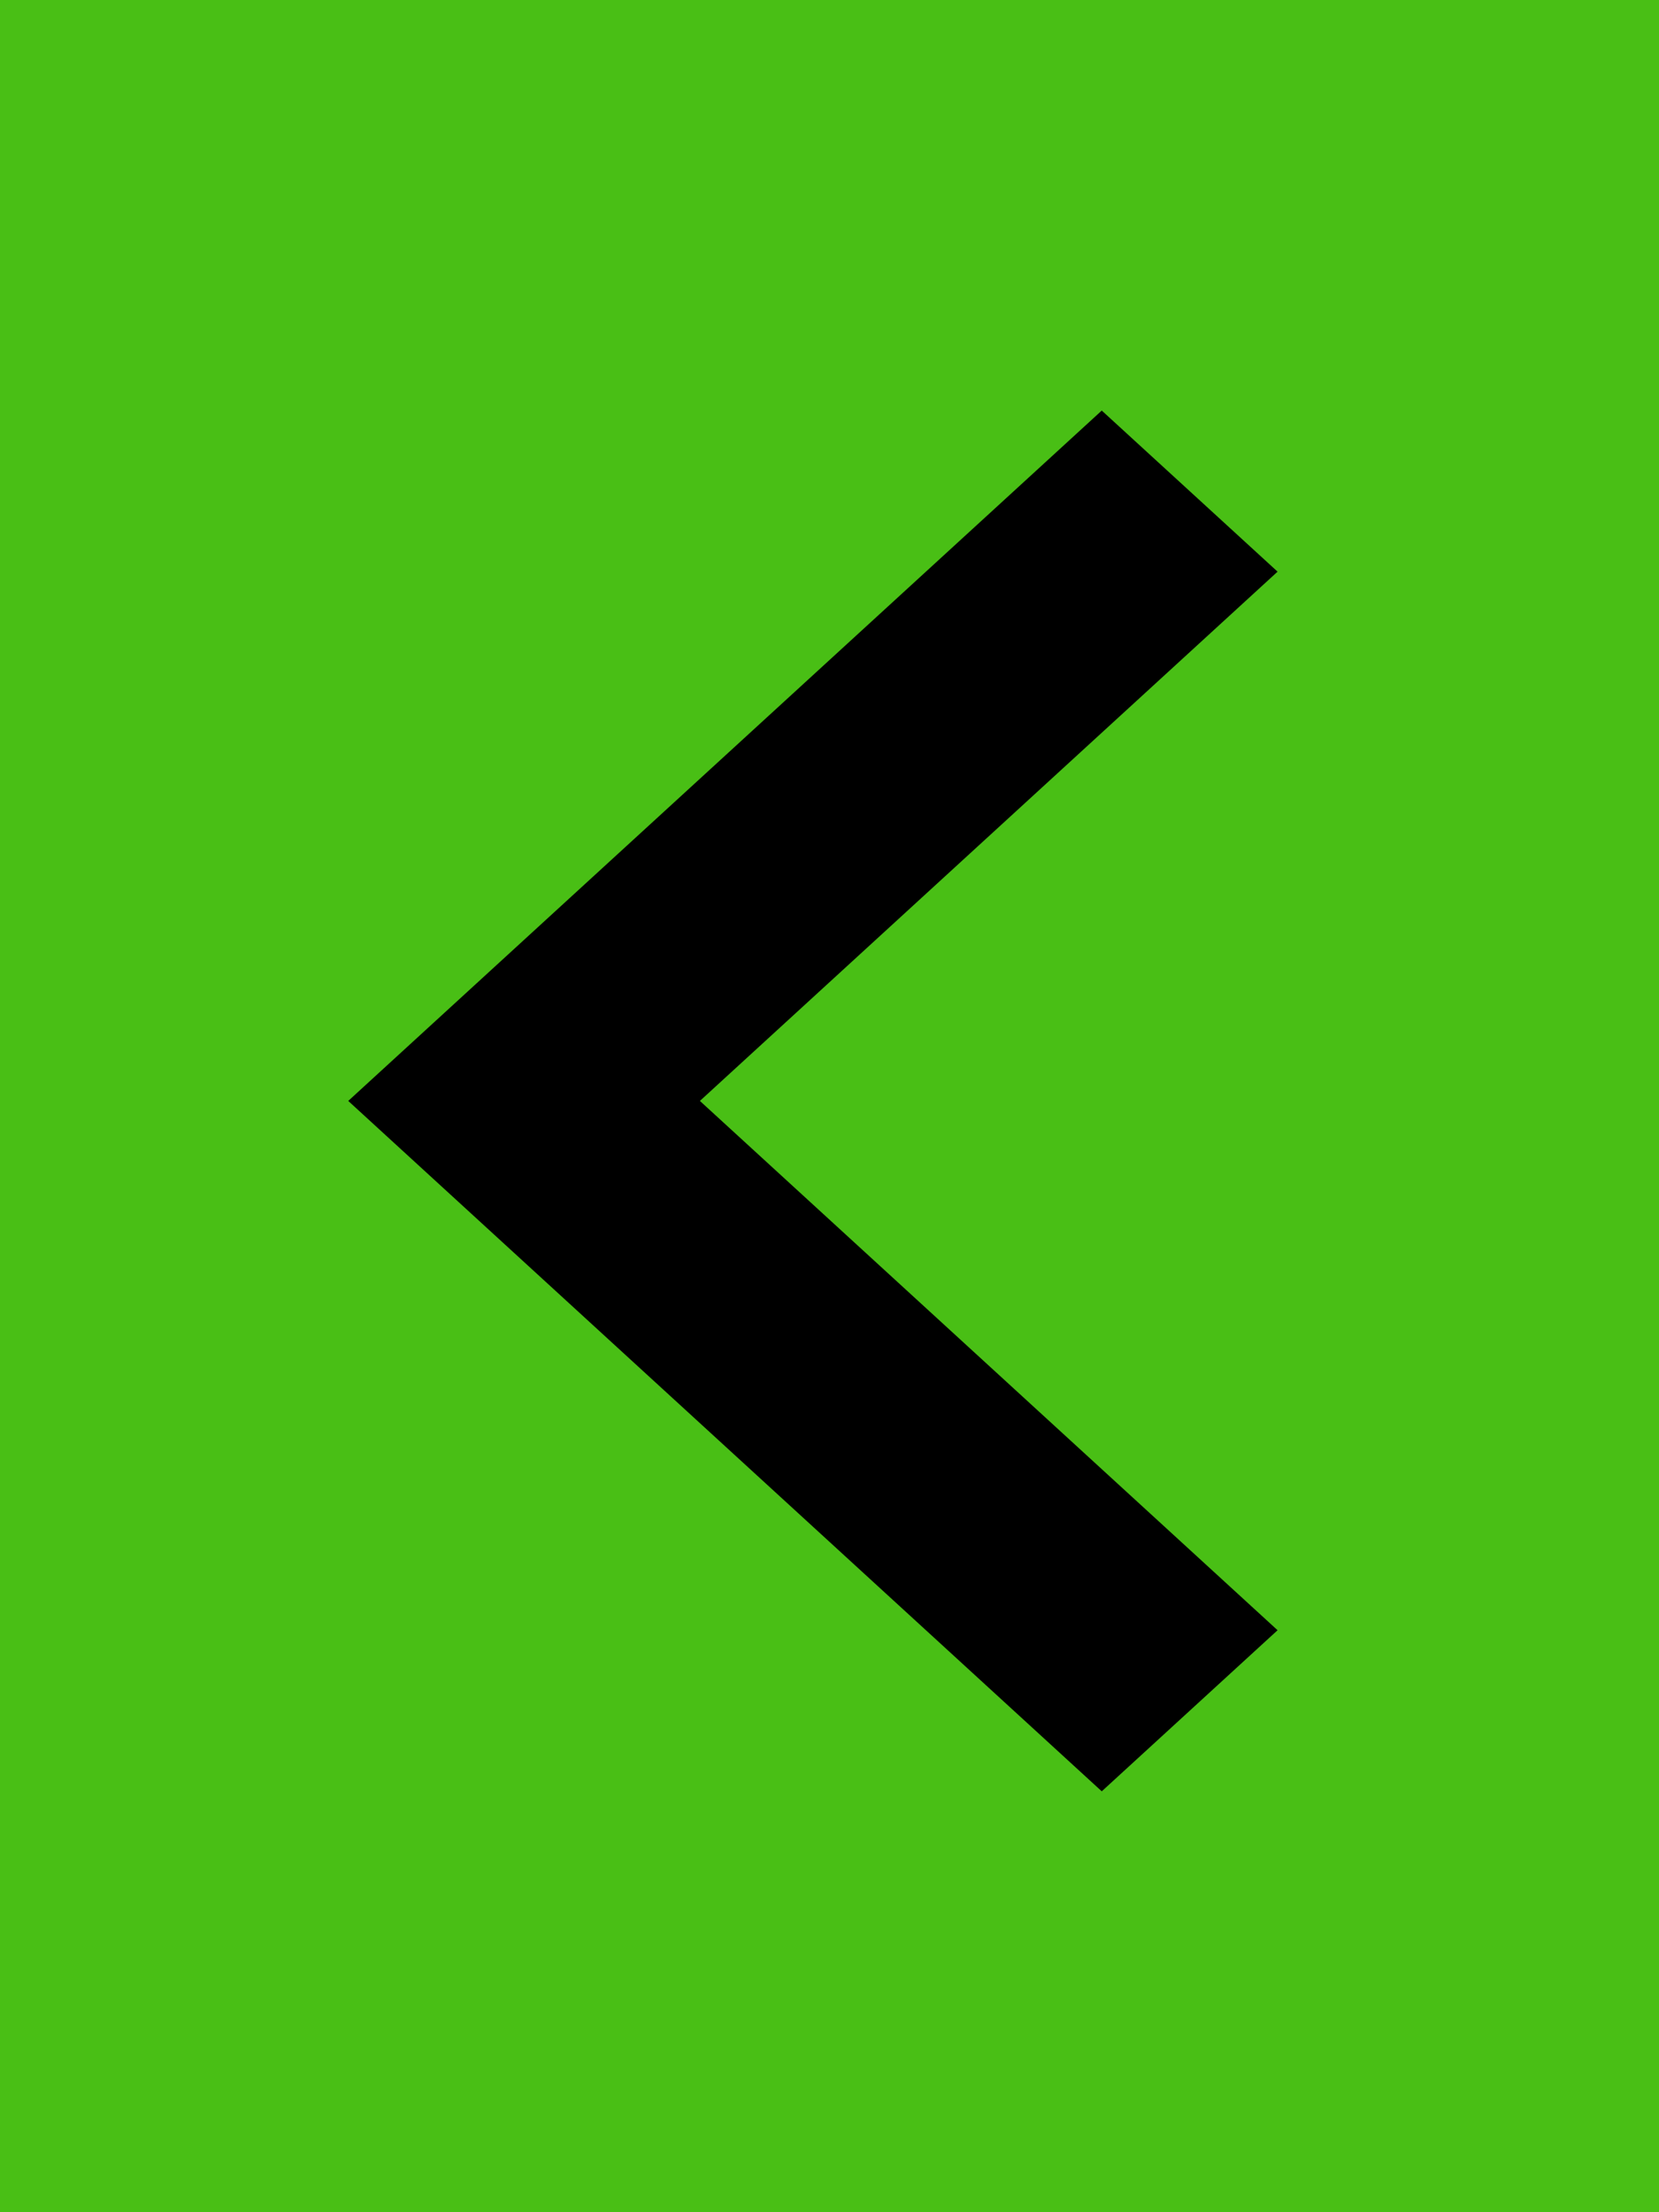 <svg xmlns="http://www.w3.org/2000/svg" xmlns:xlink="http://www.w3.org/1999/xlink" width="57" height="76" viewBox="0 0 57 76">
<defs>
    <style>
      .cls-1 {
        fill: #49bf15;
      }

      .cls-2 {
        fill-rule: evenodd;
        filter: url(#filter);
      }
    </style>
    <filter id="filter" x="11.969" y="14.094" width="31.938" height="47.438" filterUnits="userSpaceOnUse">
      <feFlood result="flood" flood-color="#fdfcfc"/>
      <feComposite result="composite" operator="in" in2="SourceGraphic"/>
      <feBlend result="blend" in2="SourceGraphic"/>
    </filter>
  </defs>
  <rect id="Прямоугольник_1" data-name="Прямоугольник 1" class="cls-1" x="-4" y="-13" width="65" height="103"/>
  <path id="Forma_1" data-name="Forma 1" class="cls-2" d="M37.854,61.54l6.041-5.534L24.047,37.822,43.895,19.639l-6.041-5.534L11.965,37.822Z"/>
</svg>
